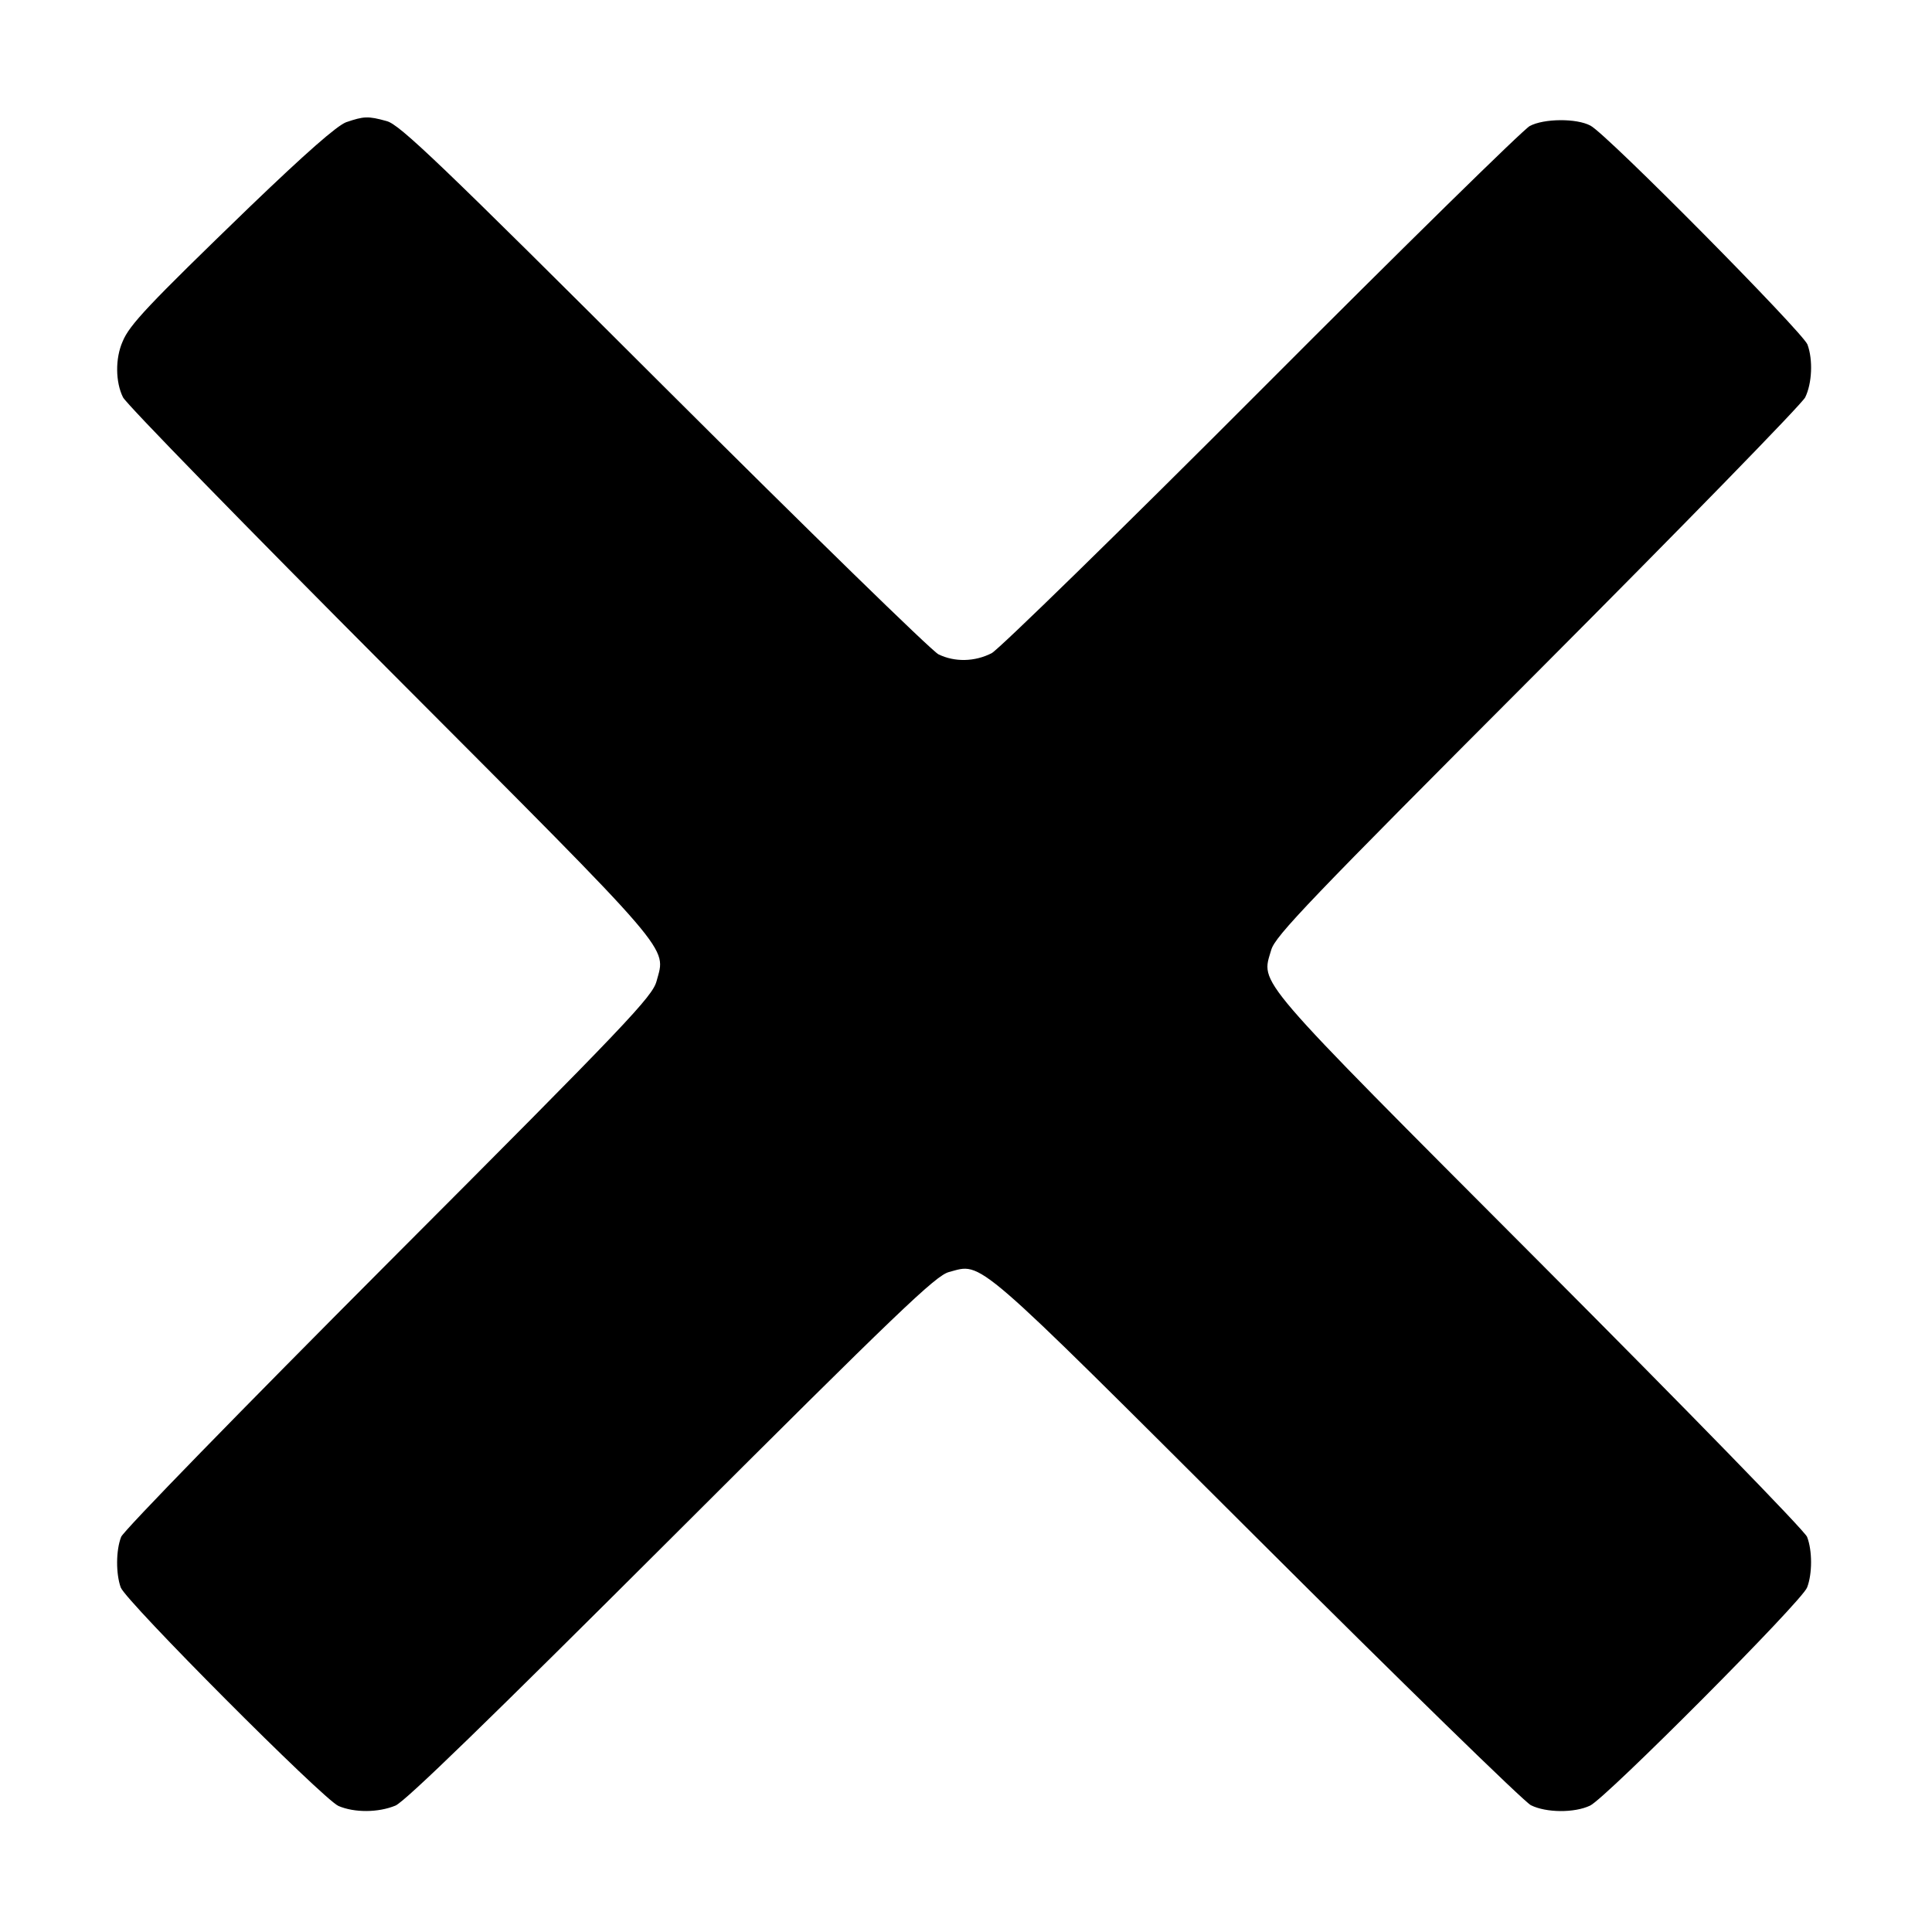 <?xml version="1.0" standalone="no"?>
<!DOCTYPE svg PUBLIC "-//W3C//DTD SVG 20010904//EN"
 "http://www.w3.org/TR/2001/REC-SVG-20010904/DTD/svg10.dtd">
<svg version="1.0" xmlns="http://www.w3.org/2000/svg"
 width="512pt" height="512pt" viewBox="0 0 512 512"
 preserveAspectRatio="xMidYMid meet">
<g transform="translate(0,512) scale(0.1,-0.1)"
fill="#000000" stroke="none">
<path d="M917 4796 c-25 -10 -104 -79 -255 -224 -270 -261 -319 -313 -337
-357 -20 -45 -19 -108 1 -148 9 -18 328 -345 709 -727 760 -762 730 -727 705
-820 -11 -41 -74 -108 -710 -745 -388 -389 -704 -713 -709 -728 -14 -36 -14
-98 -1 -134 14 -37 536 -561 577 -579 42 -18 105 -18 151 1 26 11 249 228 732
710 603 602 700 695 735 704 90 24 57 52 815 -704 382 -381 709 -700 727 -709
40 -20 115 -21 157 -1 42 20 562 542 575 578 14 36 14 98 0 134 -5 15 -322
340 -709 728 -768 770 -738 735 -711 828 11 37 101 131 706 737 381 382 700
709 709 727 18 37 21 99 6 140 -13 33 -531 557 -575 580 -37 20 -124 19 -161
-1 -16 -8 -335 -321 -709 -696 -377 -378 -697 -690 -717 -701 -45 -23 -98 -24
-141 -3 -18 9 -345 328 -727 709 -597 596 -701 695 -735 704 -50 14 -61 13
-108 -3z"/>
</g>
</svg>
